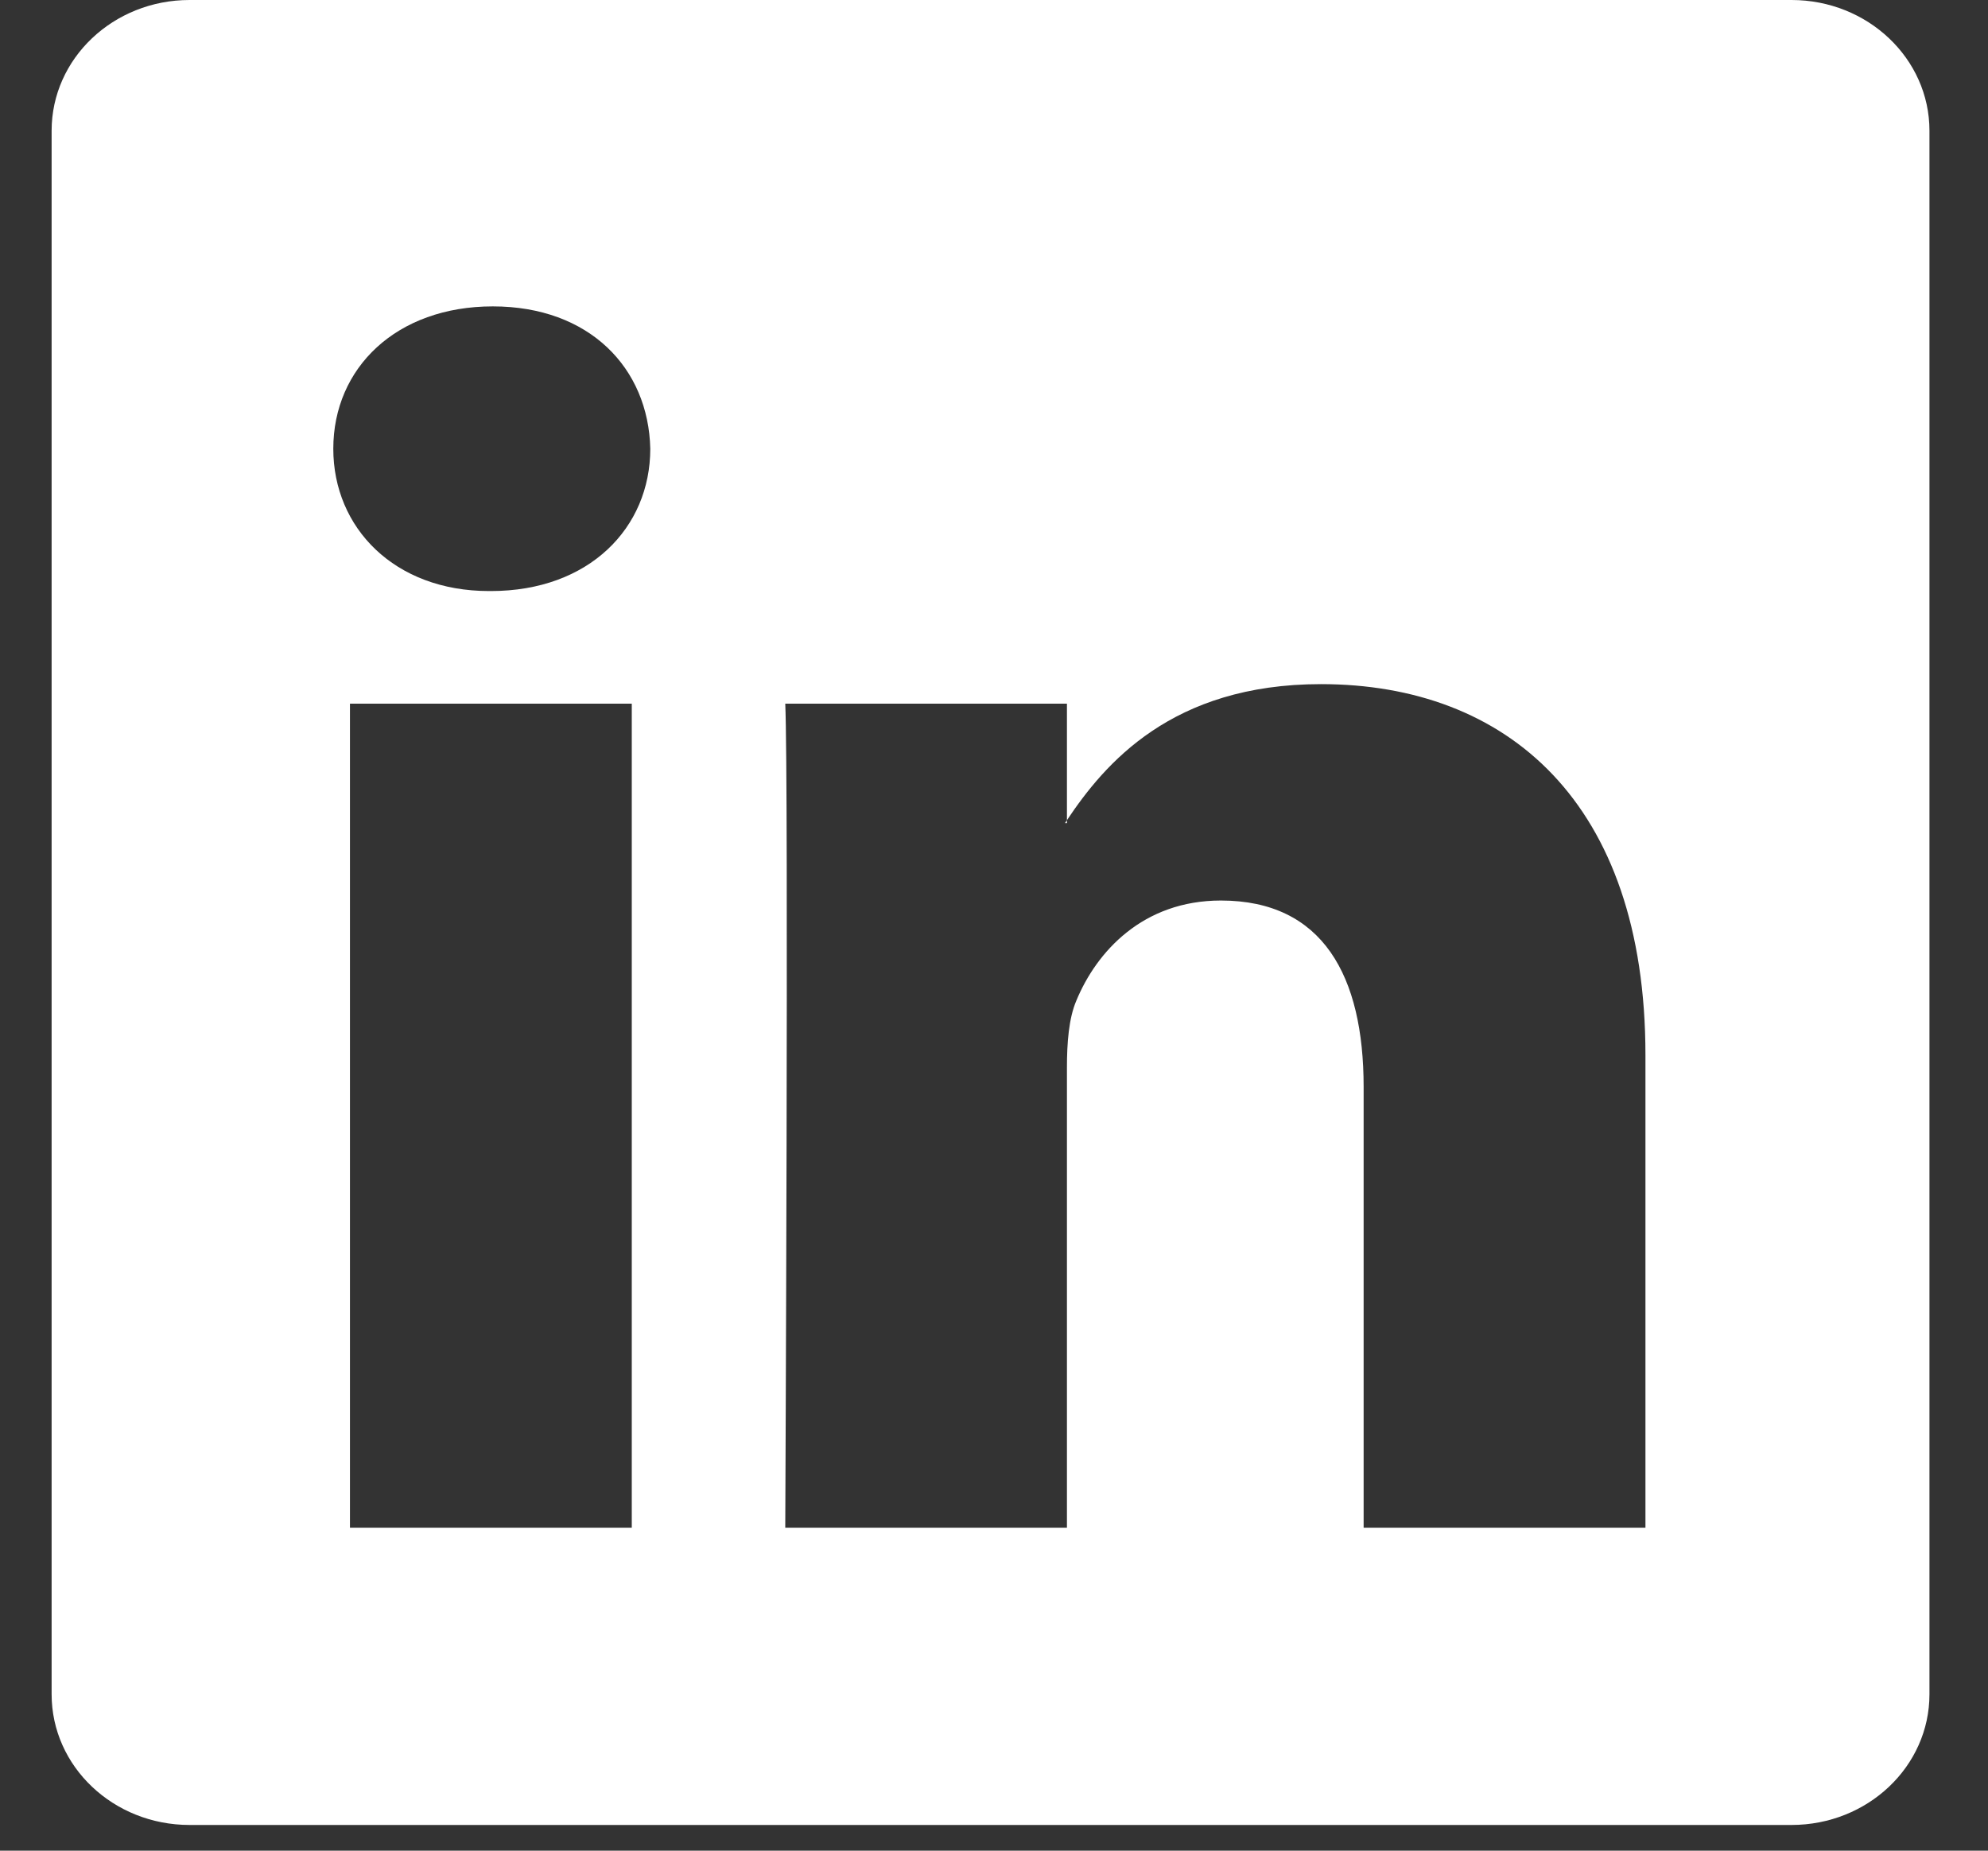 <svg width="29" height="27" viewBox="0 0 29 27" fill="none" xmlns="http://www.w3.org/2000/svg">
<rect x="0" y="0" width="29" height="27" fill="#333333" stroke="none"/>
<path d="M0.753 1.907C0.753 0.854 1.653 0 2.765 0H26.134C27.245 0 28.146 0.854 28.146 1.907V24.718C28.146 25.772 27.245 26.625 26.134 26.625H2.765C1.653 26.625 0.753 25.772 0.753 24.718V1.907ZM9.216 22.289V10.266H5.105V22.289H9.216ZM7.161 8.623C8.594 8.623 9.486 7.701 9.486 6.547C9.46 5.367 8.596 4.47 7.189 4.47C5.781 4.47 4.862 5.368 4.862 6.547C4.862 7.701 5.754 8.623 7.134 8.623H7.161ZM15.564 22.289V15.574C15.564 15.215 15.591 14.855 15.701 14.599C15.997 13.882 16.673 13.138 17.81 13.138C19.298 13.138 19.892 14.24 19.892 15.857V22.289H24.003V15.393C24.003 11.698 21.975 9.981 19.27 9.981C17.089 9.981 16.112 11.146 15.564 11.966V12.008H15.536L15.564 11.966V10.266H11.455C11.506 11.394 11.455 22.289 11.455 22.289H15.564Z" fill="white"/>
</svg>
